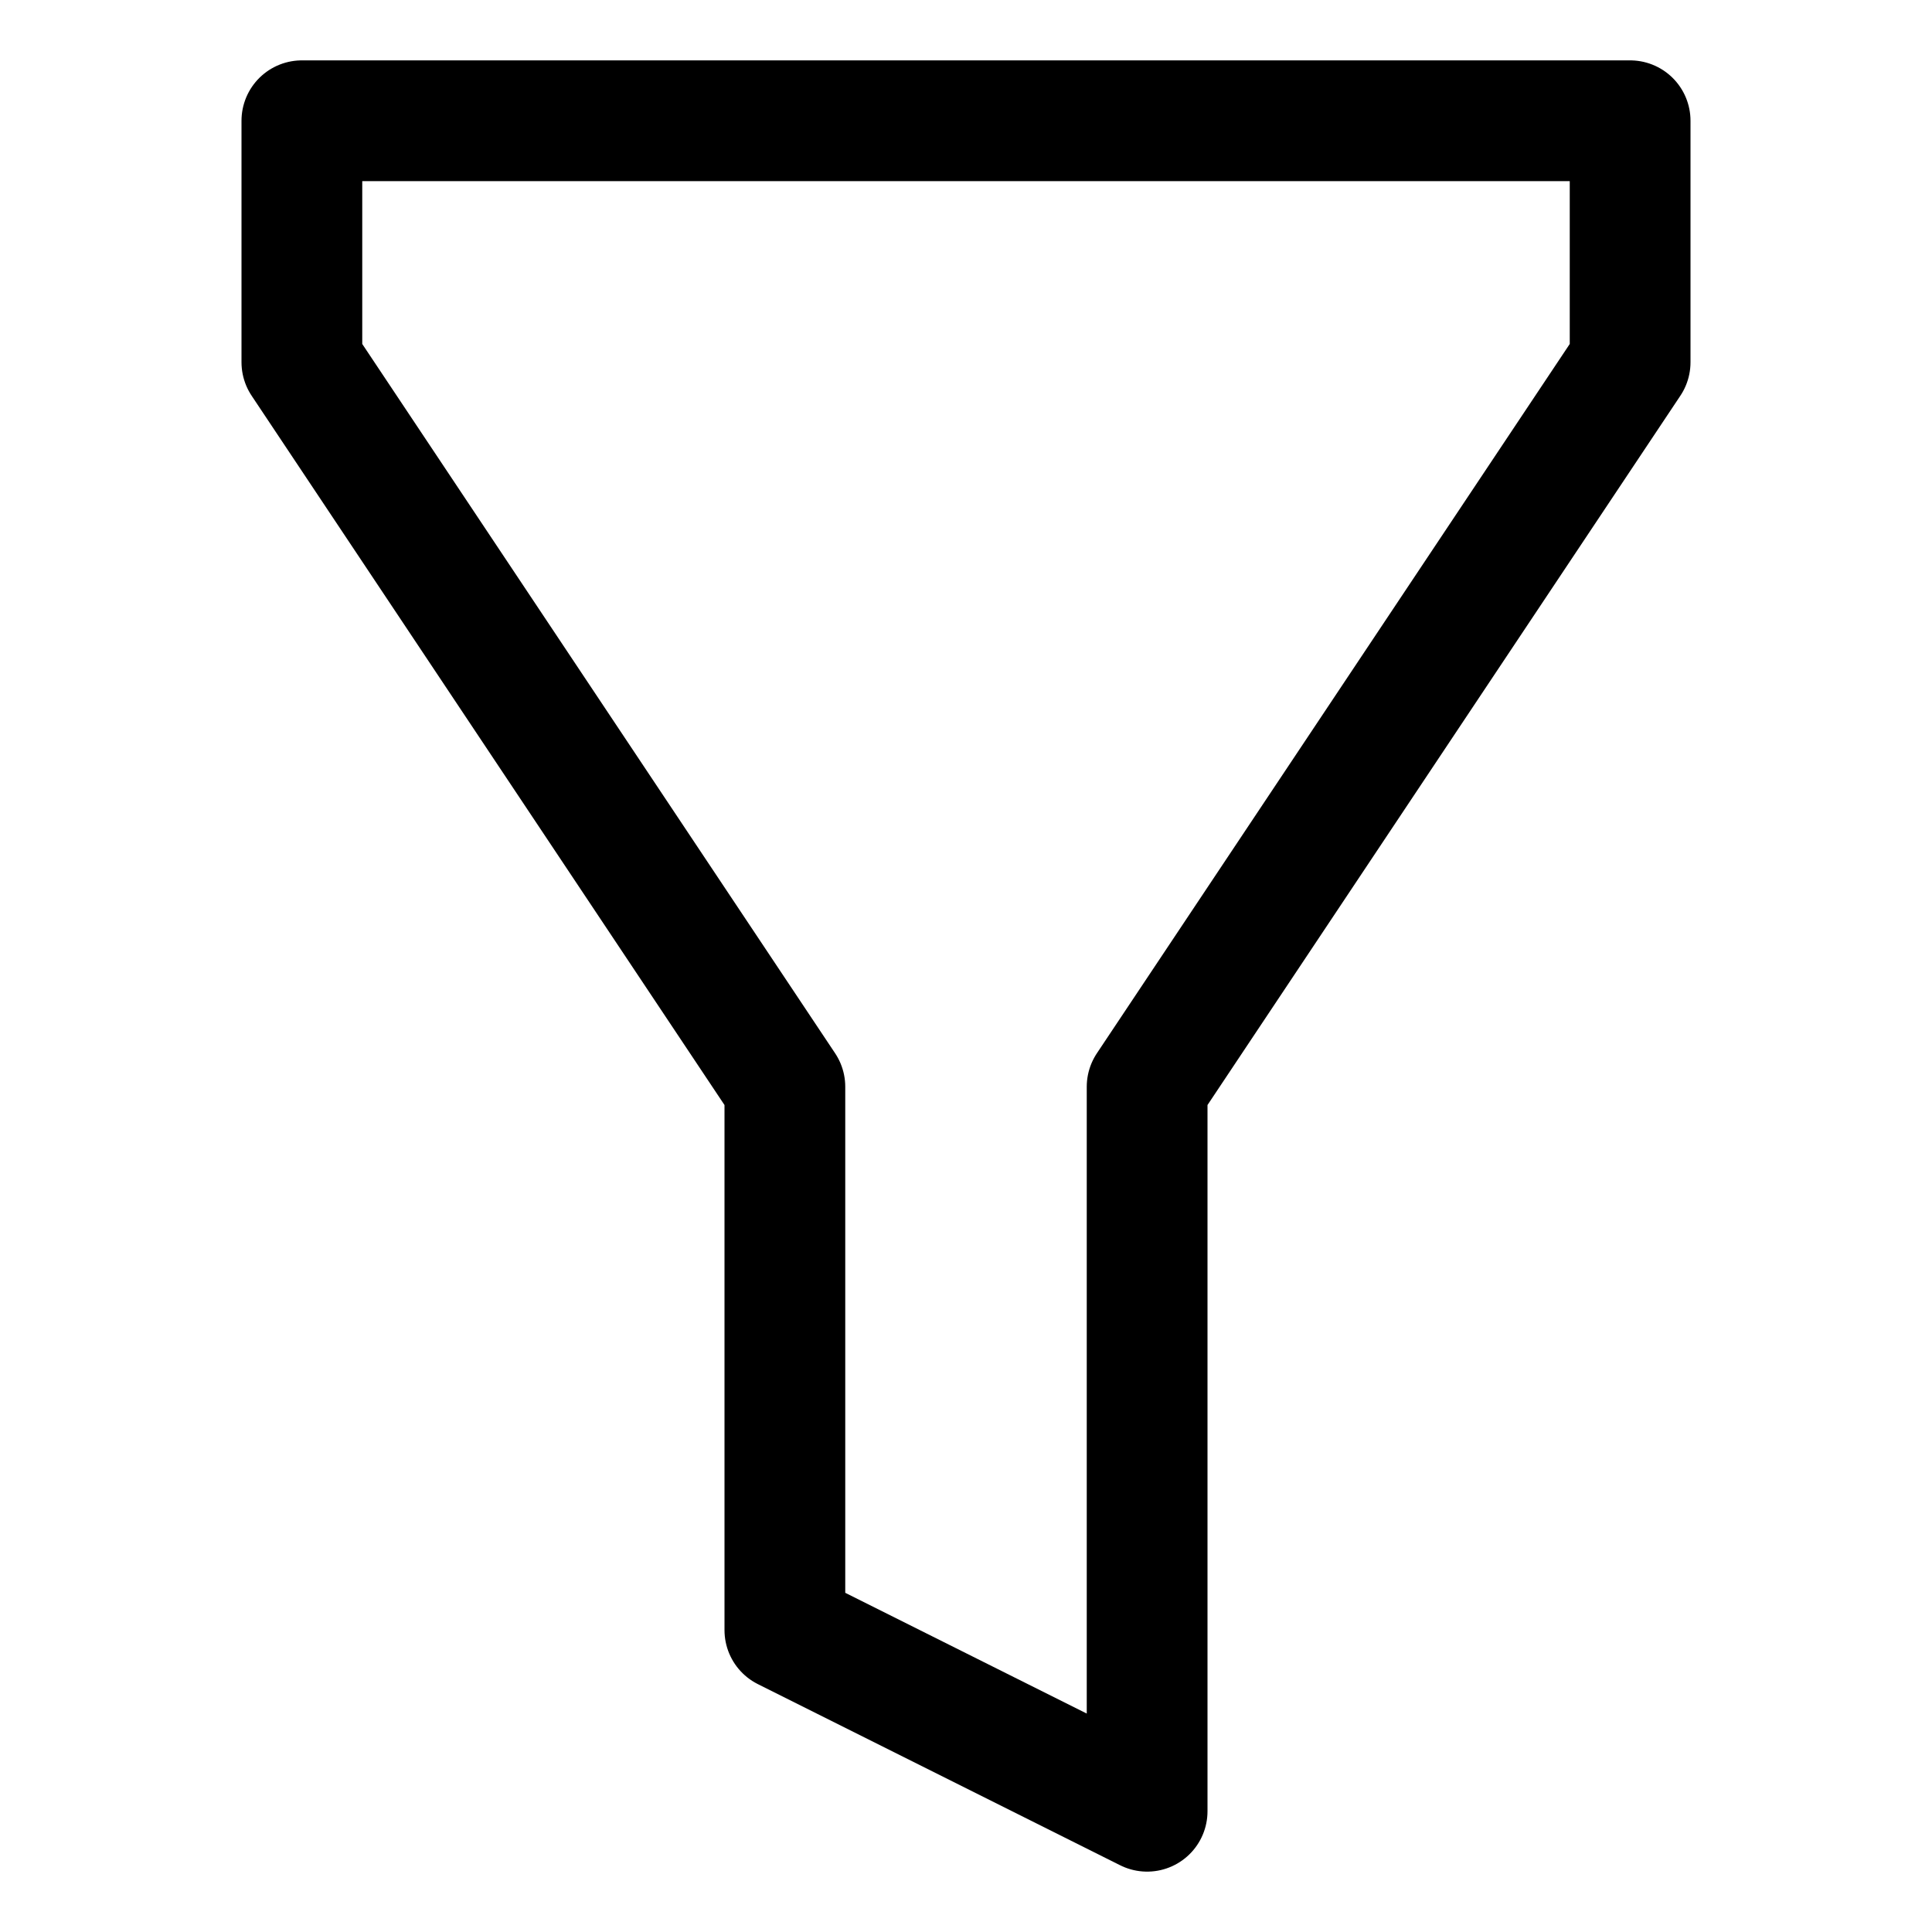 <svg id="Layer_1" data-name="Layer 1" xmlns="http://www.w3.org/2000/svg" viewBox="0 0 32 32"><defs><style>.cls-1{fill:none;stroke:#000;stroke-linecap:round;stroke-linejoin:round;stroke-width:2px;}</style></defs><title>filter</title><polygon class="cls-1" points="5 2 5 6 13 18 13 27 19 30 19 18 27 6 27 2 5 2"/></svg>